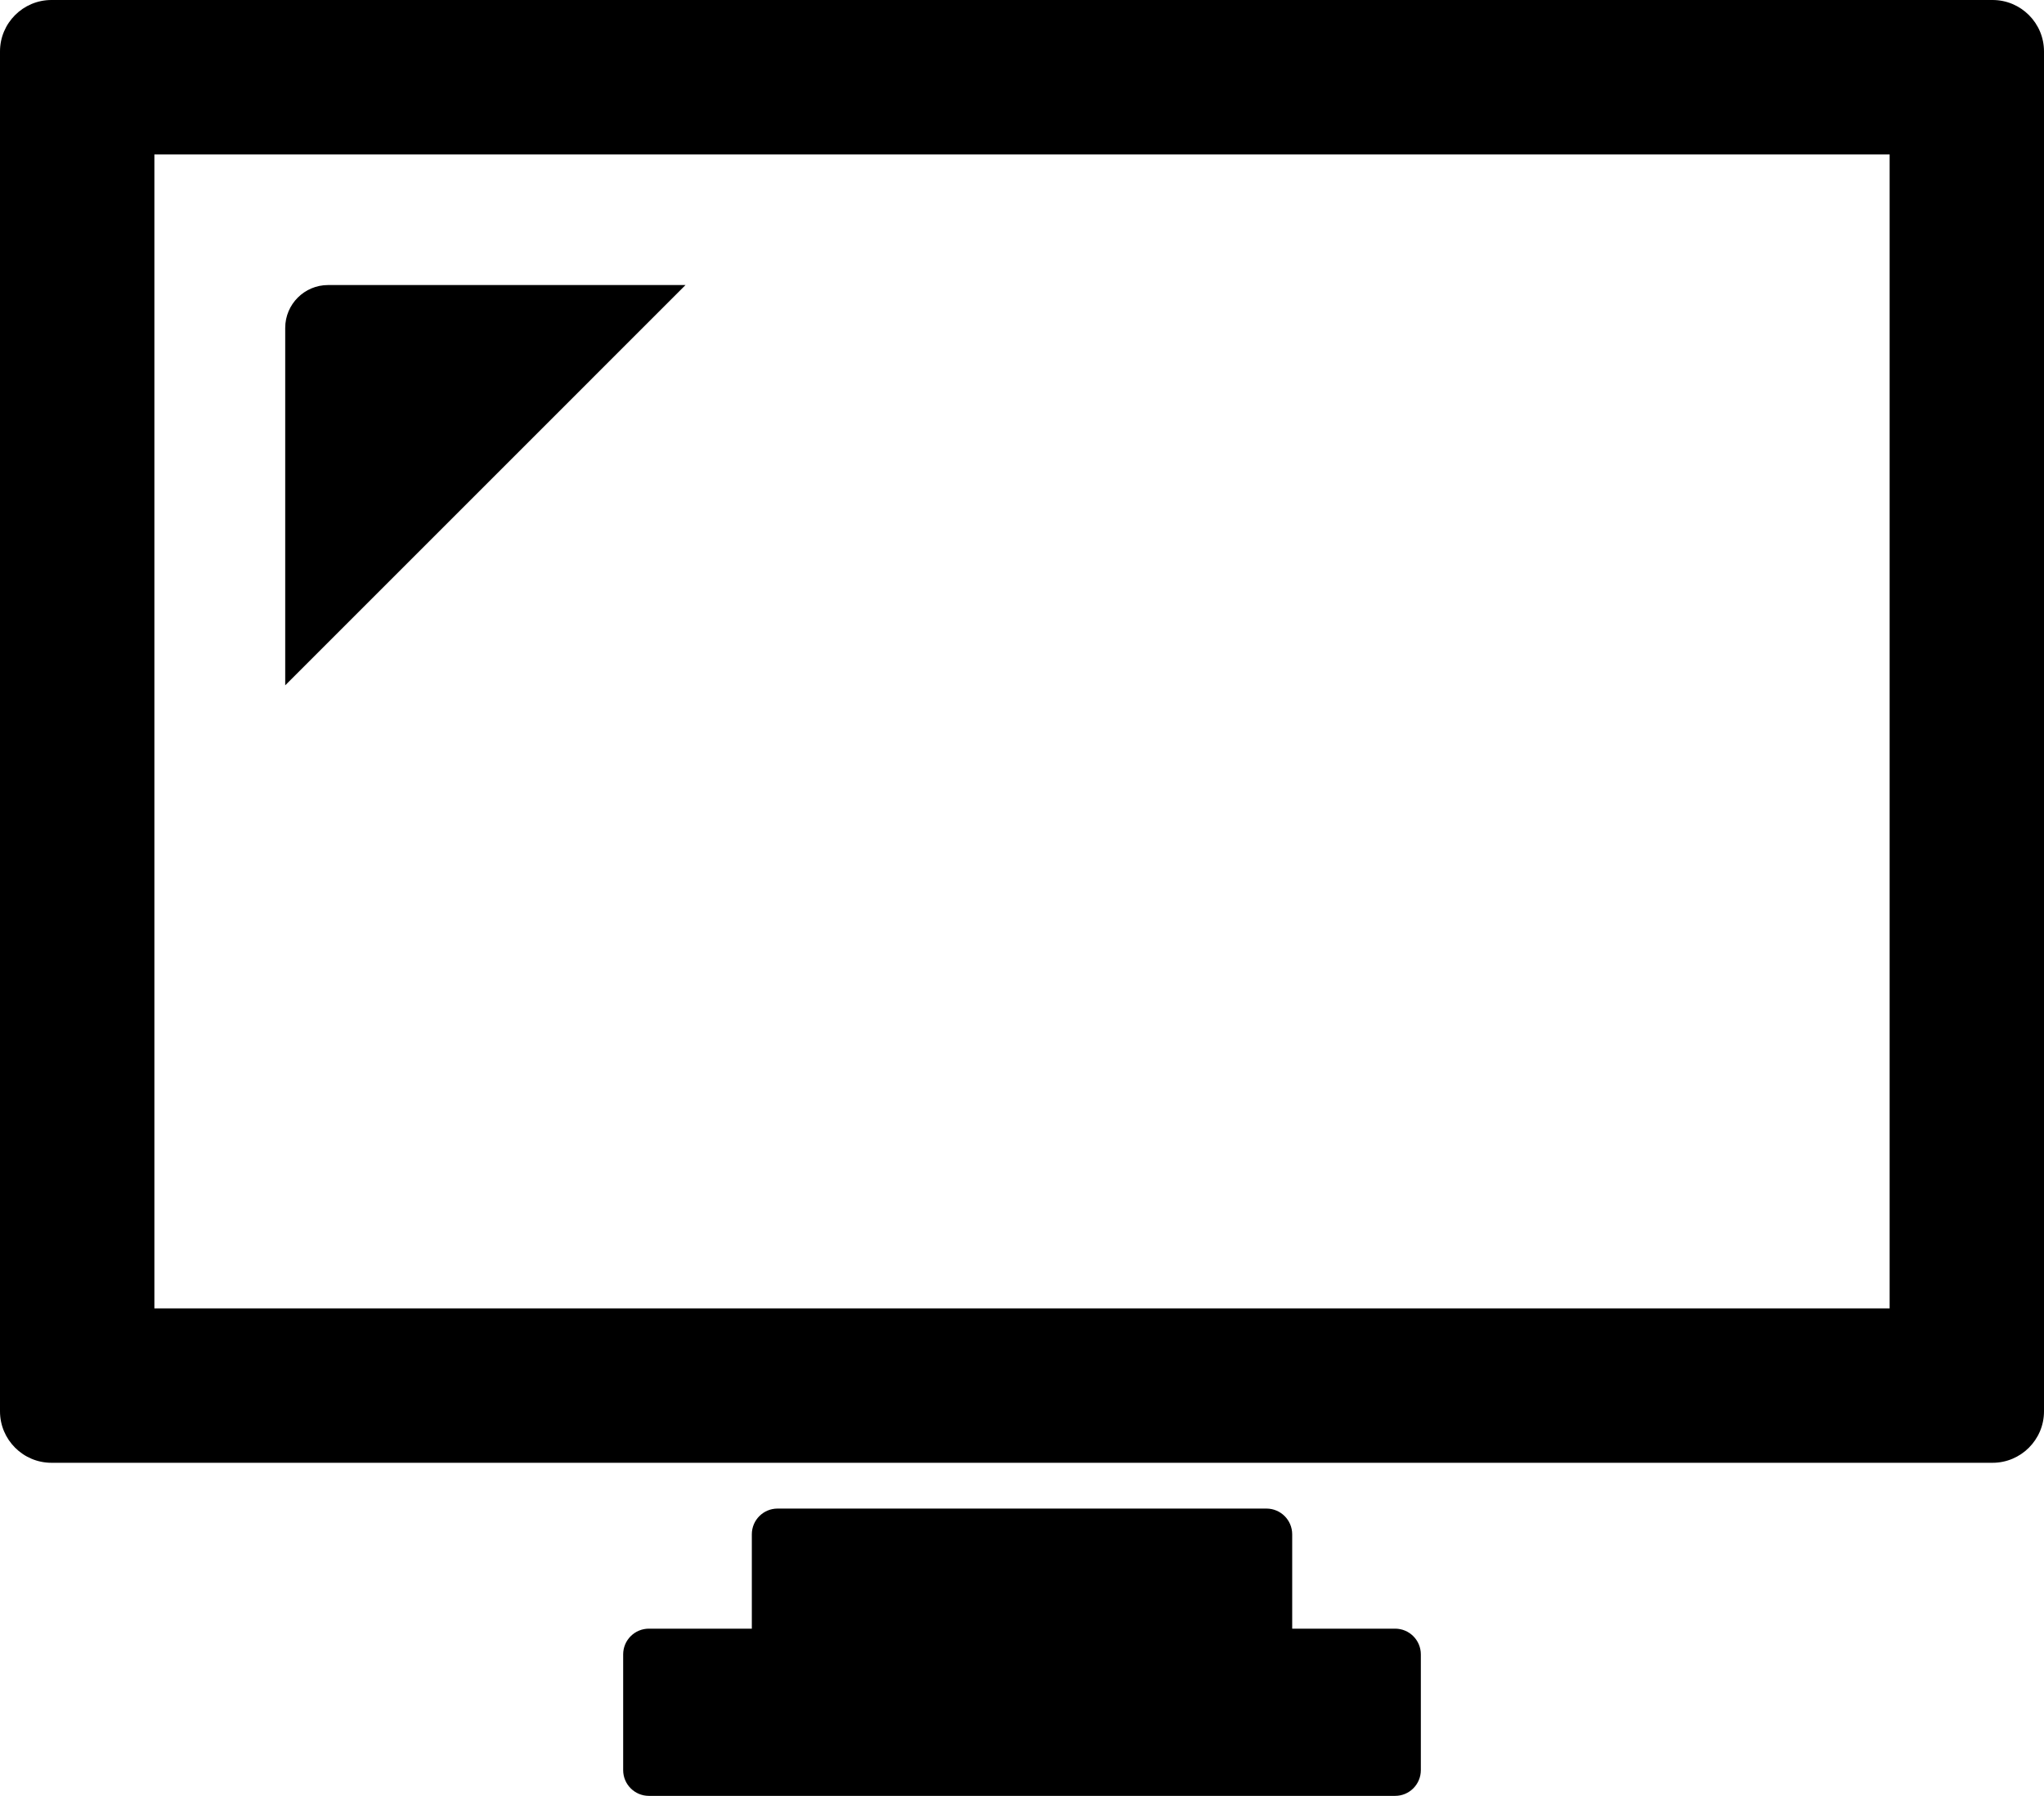 <svg xmlns="http://www.w3.org/2000/svg" viewBox="0 0 95.337 83.776">
	<g transform="translate(0,-5.78)">
		<path d="m92.938 5.78h-90.538c-1.324 0-2.4 1.077-2.4 2.4v63.438c0 1.322 1.077 2.4 2.4 2.4h90.538c1.323 0 2.399-1.078 2.399-2.4v-63.437c0.001-1.324-1.075-2.401-2.399-2.401zm-4.801 61.037h-80.936v-53.835h80.936v53.835z"/>
		<path d="m65.072 81.756h-4.801v-4.402c0-0.663-0.539-1.2-1.201-1.2h-22.803c-0.663 0-1.2 0.537-1.2 1.2v4.402h-4.801c-0.663 0-1.2 0.537-1.2 1.199v5.401c0 0.663 0.538 1.2 1.2 1.2h34.806c0.662 0 1.199-0.537 1.199-1.2v-5.401c0-0.662-0.537-1.199-1.199-1.199z"/>
		<path d="m15.303 19.077c-1.104 0-2 0.896-2 2v16.672l18.671-18.672h-16.671z"/>
	</g>
</svg>
